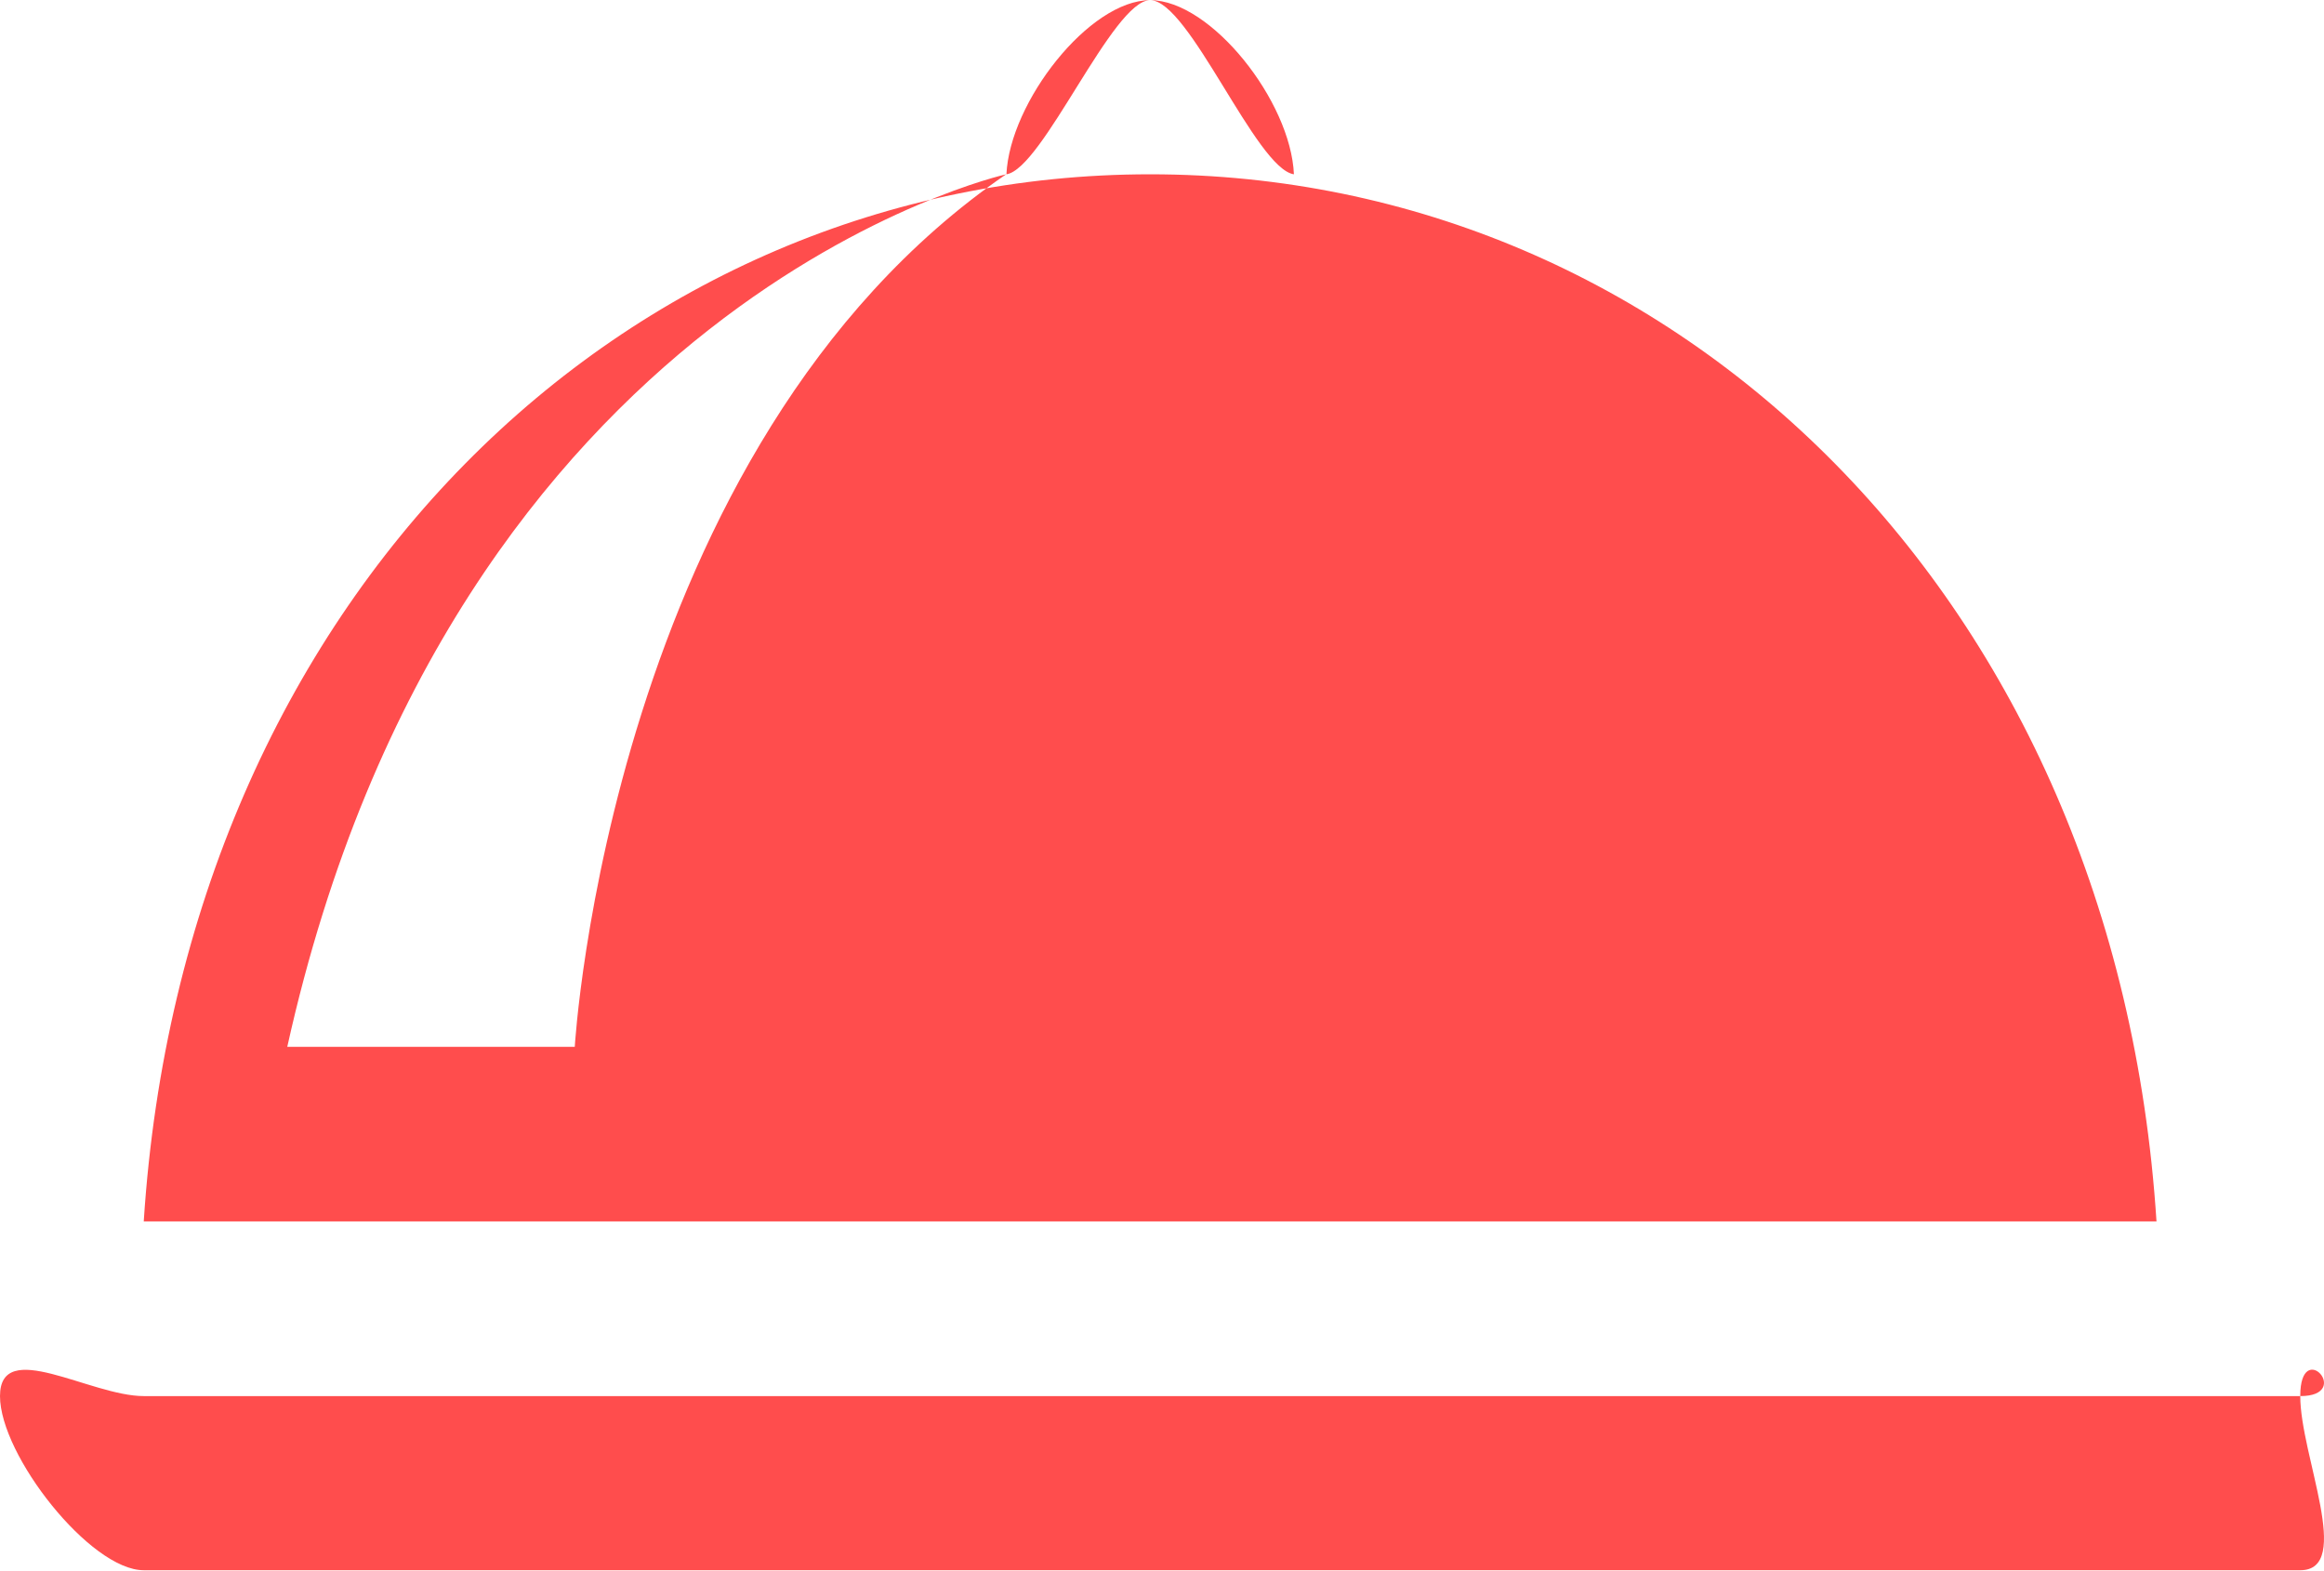 <svg id="Group_747" data-name="Group 747" xmlns="http://www.w3.org/2000/svg" width="29.359" height="19.842" viewBox="0 0 29.359 19.842">
  <path id="Path_426" data-name="Path 426" d="M163.549,55.635c0,.752.675,2.2,0,2.2H136.306c-.675,0-1.816-1.453-1.816-2.2s1.141,0,1.816,0h27.243C164.224,55.635,163.549,54.884,163.549,55.635ZM150.836,40.2c-.039-.922-1.047-2.2-1.816-2.2s-1.773,1.287-1.816,2.2c.46-.068,1.343-2.2,1.816-2.2C149.514,38,150.356,40.129,150.836,40.2Zm10.9,13.228H136.306c.508-7.89,6.084-13.228,12.714-13.228S161.226,45.54,161.733,53.43ZM147.2,40.2s-6.98,1.556-9.081,11.023h3.632S142.192,43.639,147.2,40.2Z" transform="translate(-134.49 -37.998)" fill="#ff4d4d"/>
</svg>
